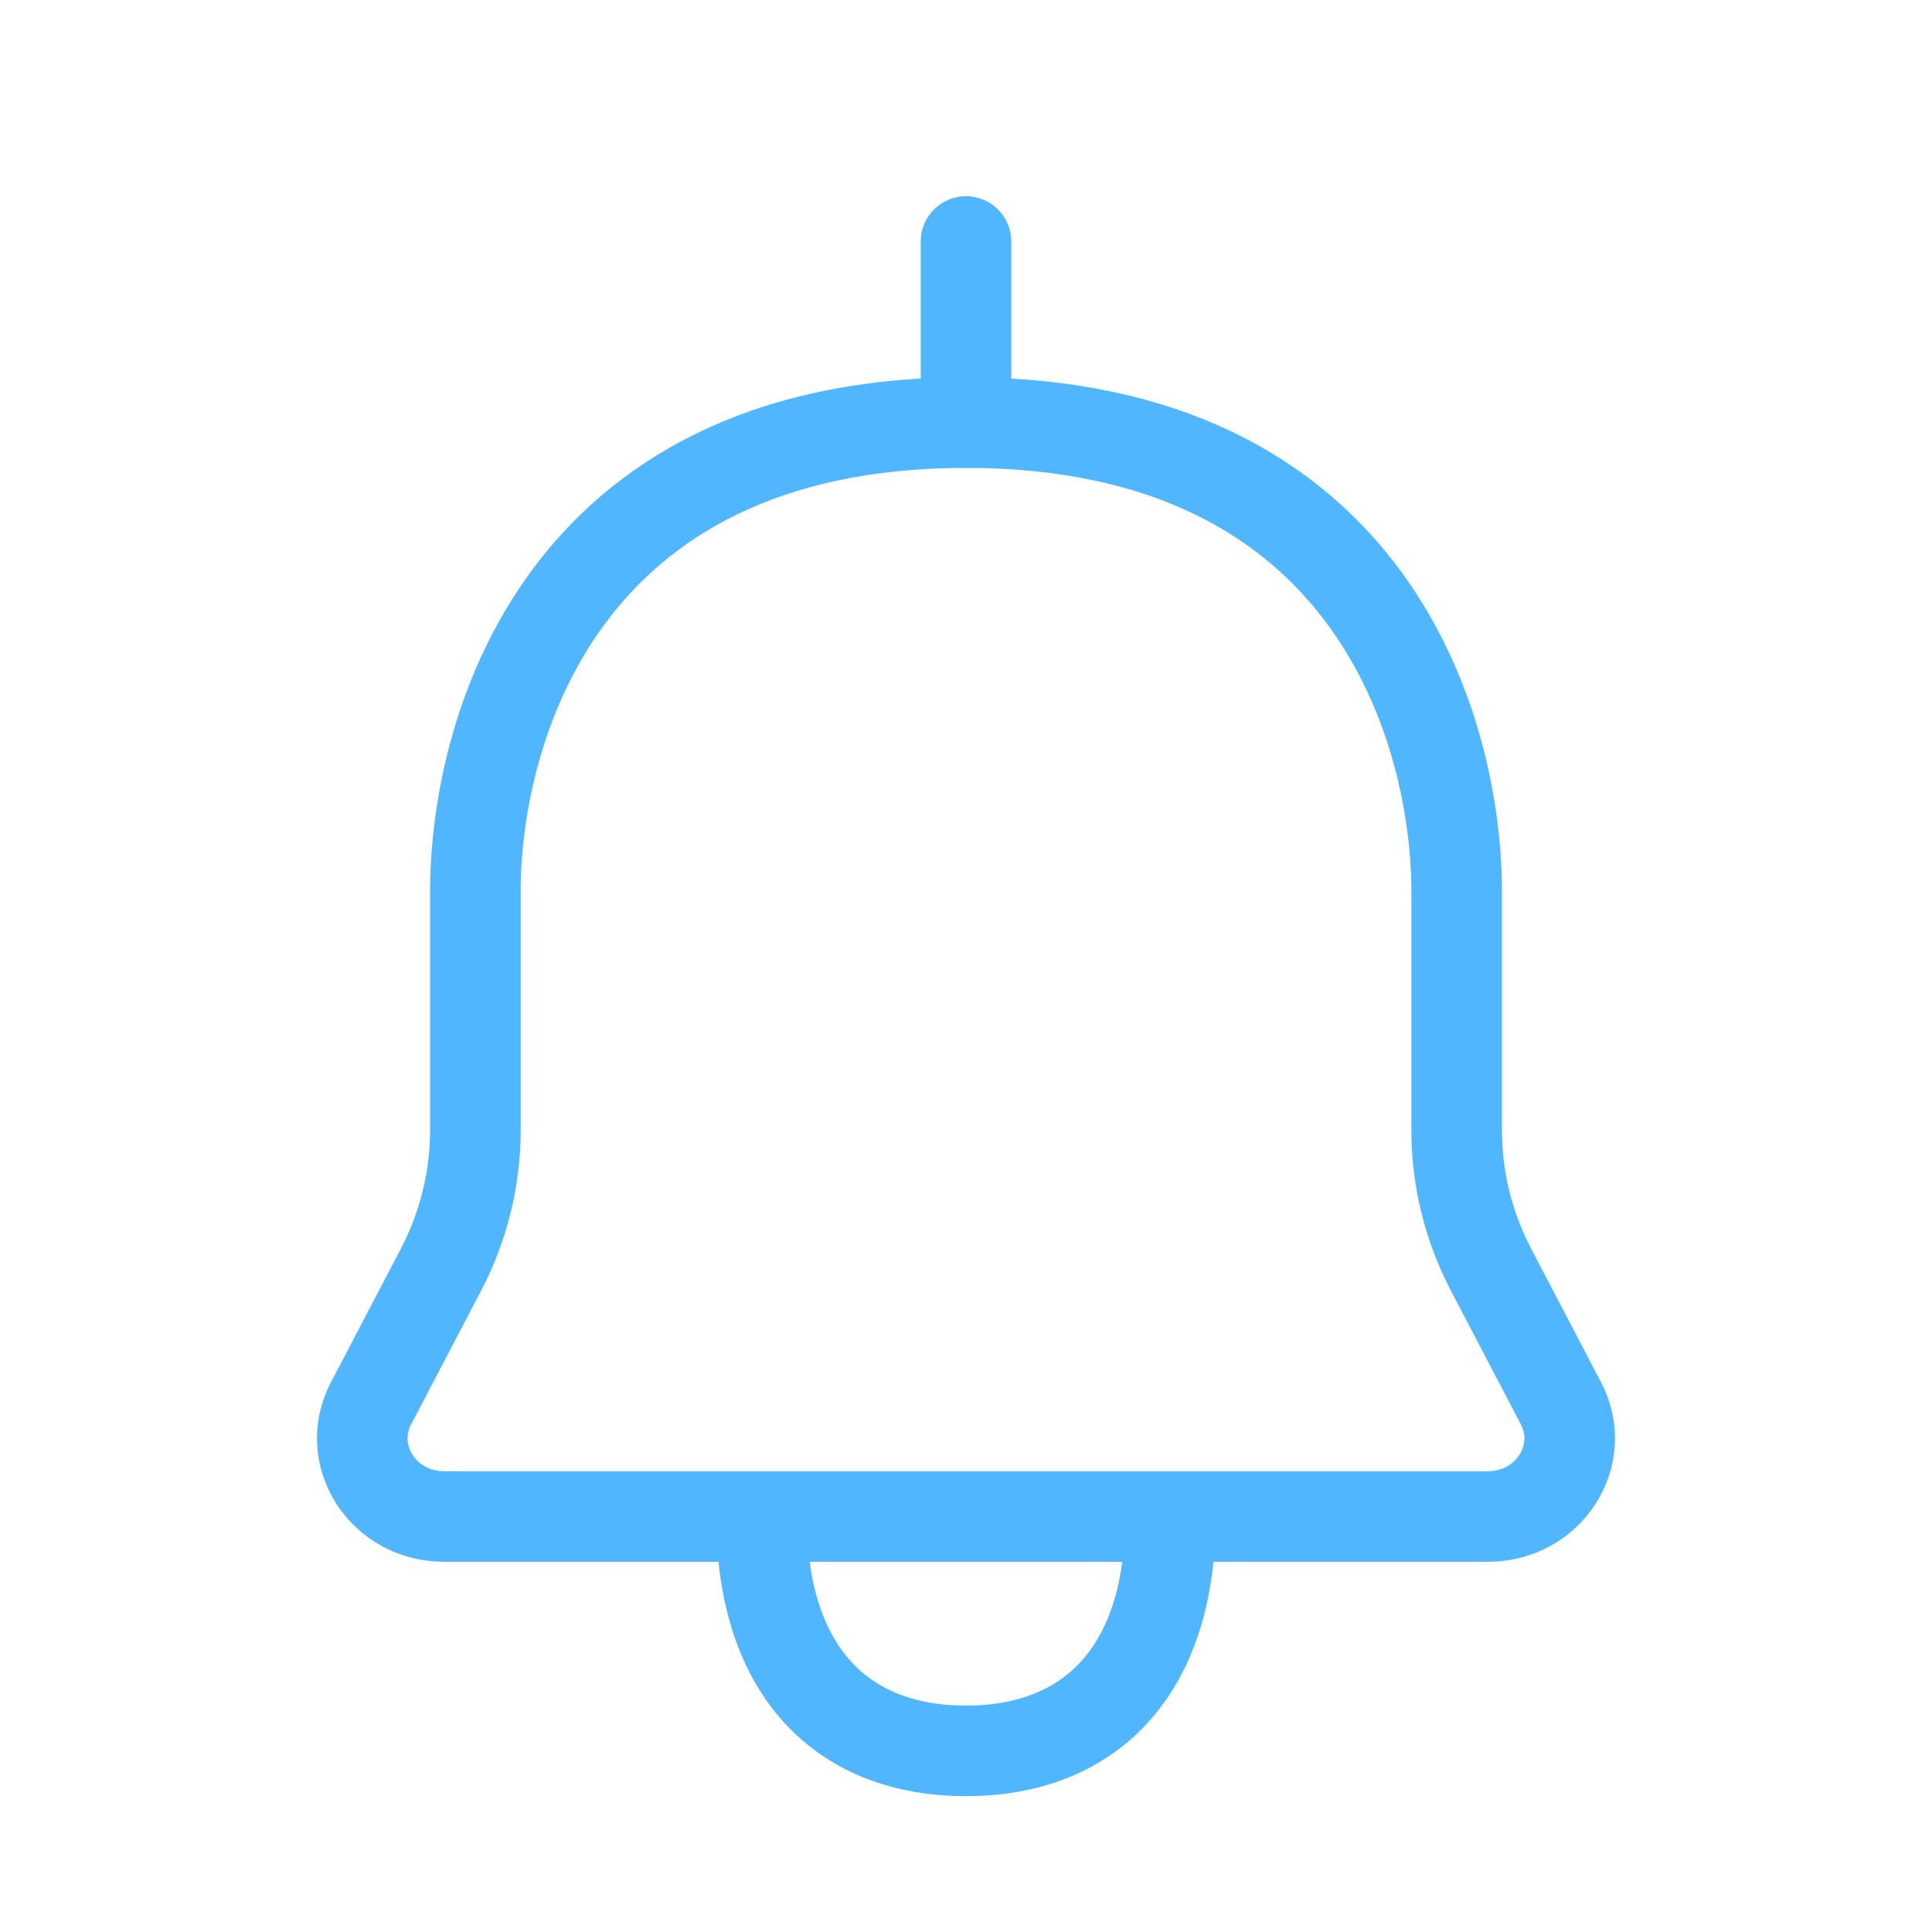 <svg width="32" height="32" viewBox="0 0 32 32" fill="none" xmlns="http://www.w3.org/2000/svg">
<path d="M32 0H0V32H32V0Z" fill="white"/>
<path d="M12.614 25.118C11.795 25.118 9.245 25.118 7.355 25.118C6.348 25.118 5.695 24.105 6.145 23.245L7.302 21.034C7.678 20.315 7.874 19.524 7.874 18.72C7.874 17.724 7.874 16.244 7.874 14.765C7.874 12.177 9.228 7 16 7C22.772 7 24.127 12.177 24.127 14.765C24.127 16.244 24.127 17.724 24.127 18.72C24.127 19.524 24.322 20.315 24.698 21.034L25.855 23.245C26.305 24.105 25.651 25.118 24.644 25.118H19.386M12.614 25.118C12.614 27.706 13.969 29 16 29C18.032 29 19.386 27.706 19.386 25.118M12.614 25.118C14.73 25.118 19.386 25.118 19.386 25.118" stroke="#50B6FF" stroke-width="1.5" stroke-linejoin="round"/>
<path d="M16 7V4" stroke="#50B6FF" stroke-width="1.5" stroke-linecap="round" stroke-linejoin="round"/>
</svg>
